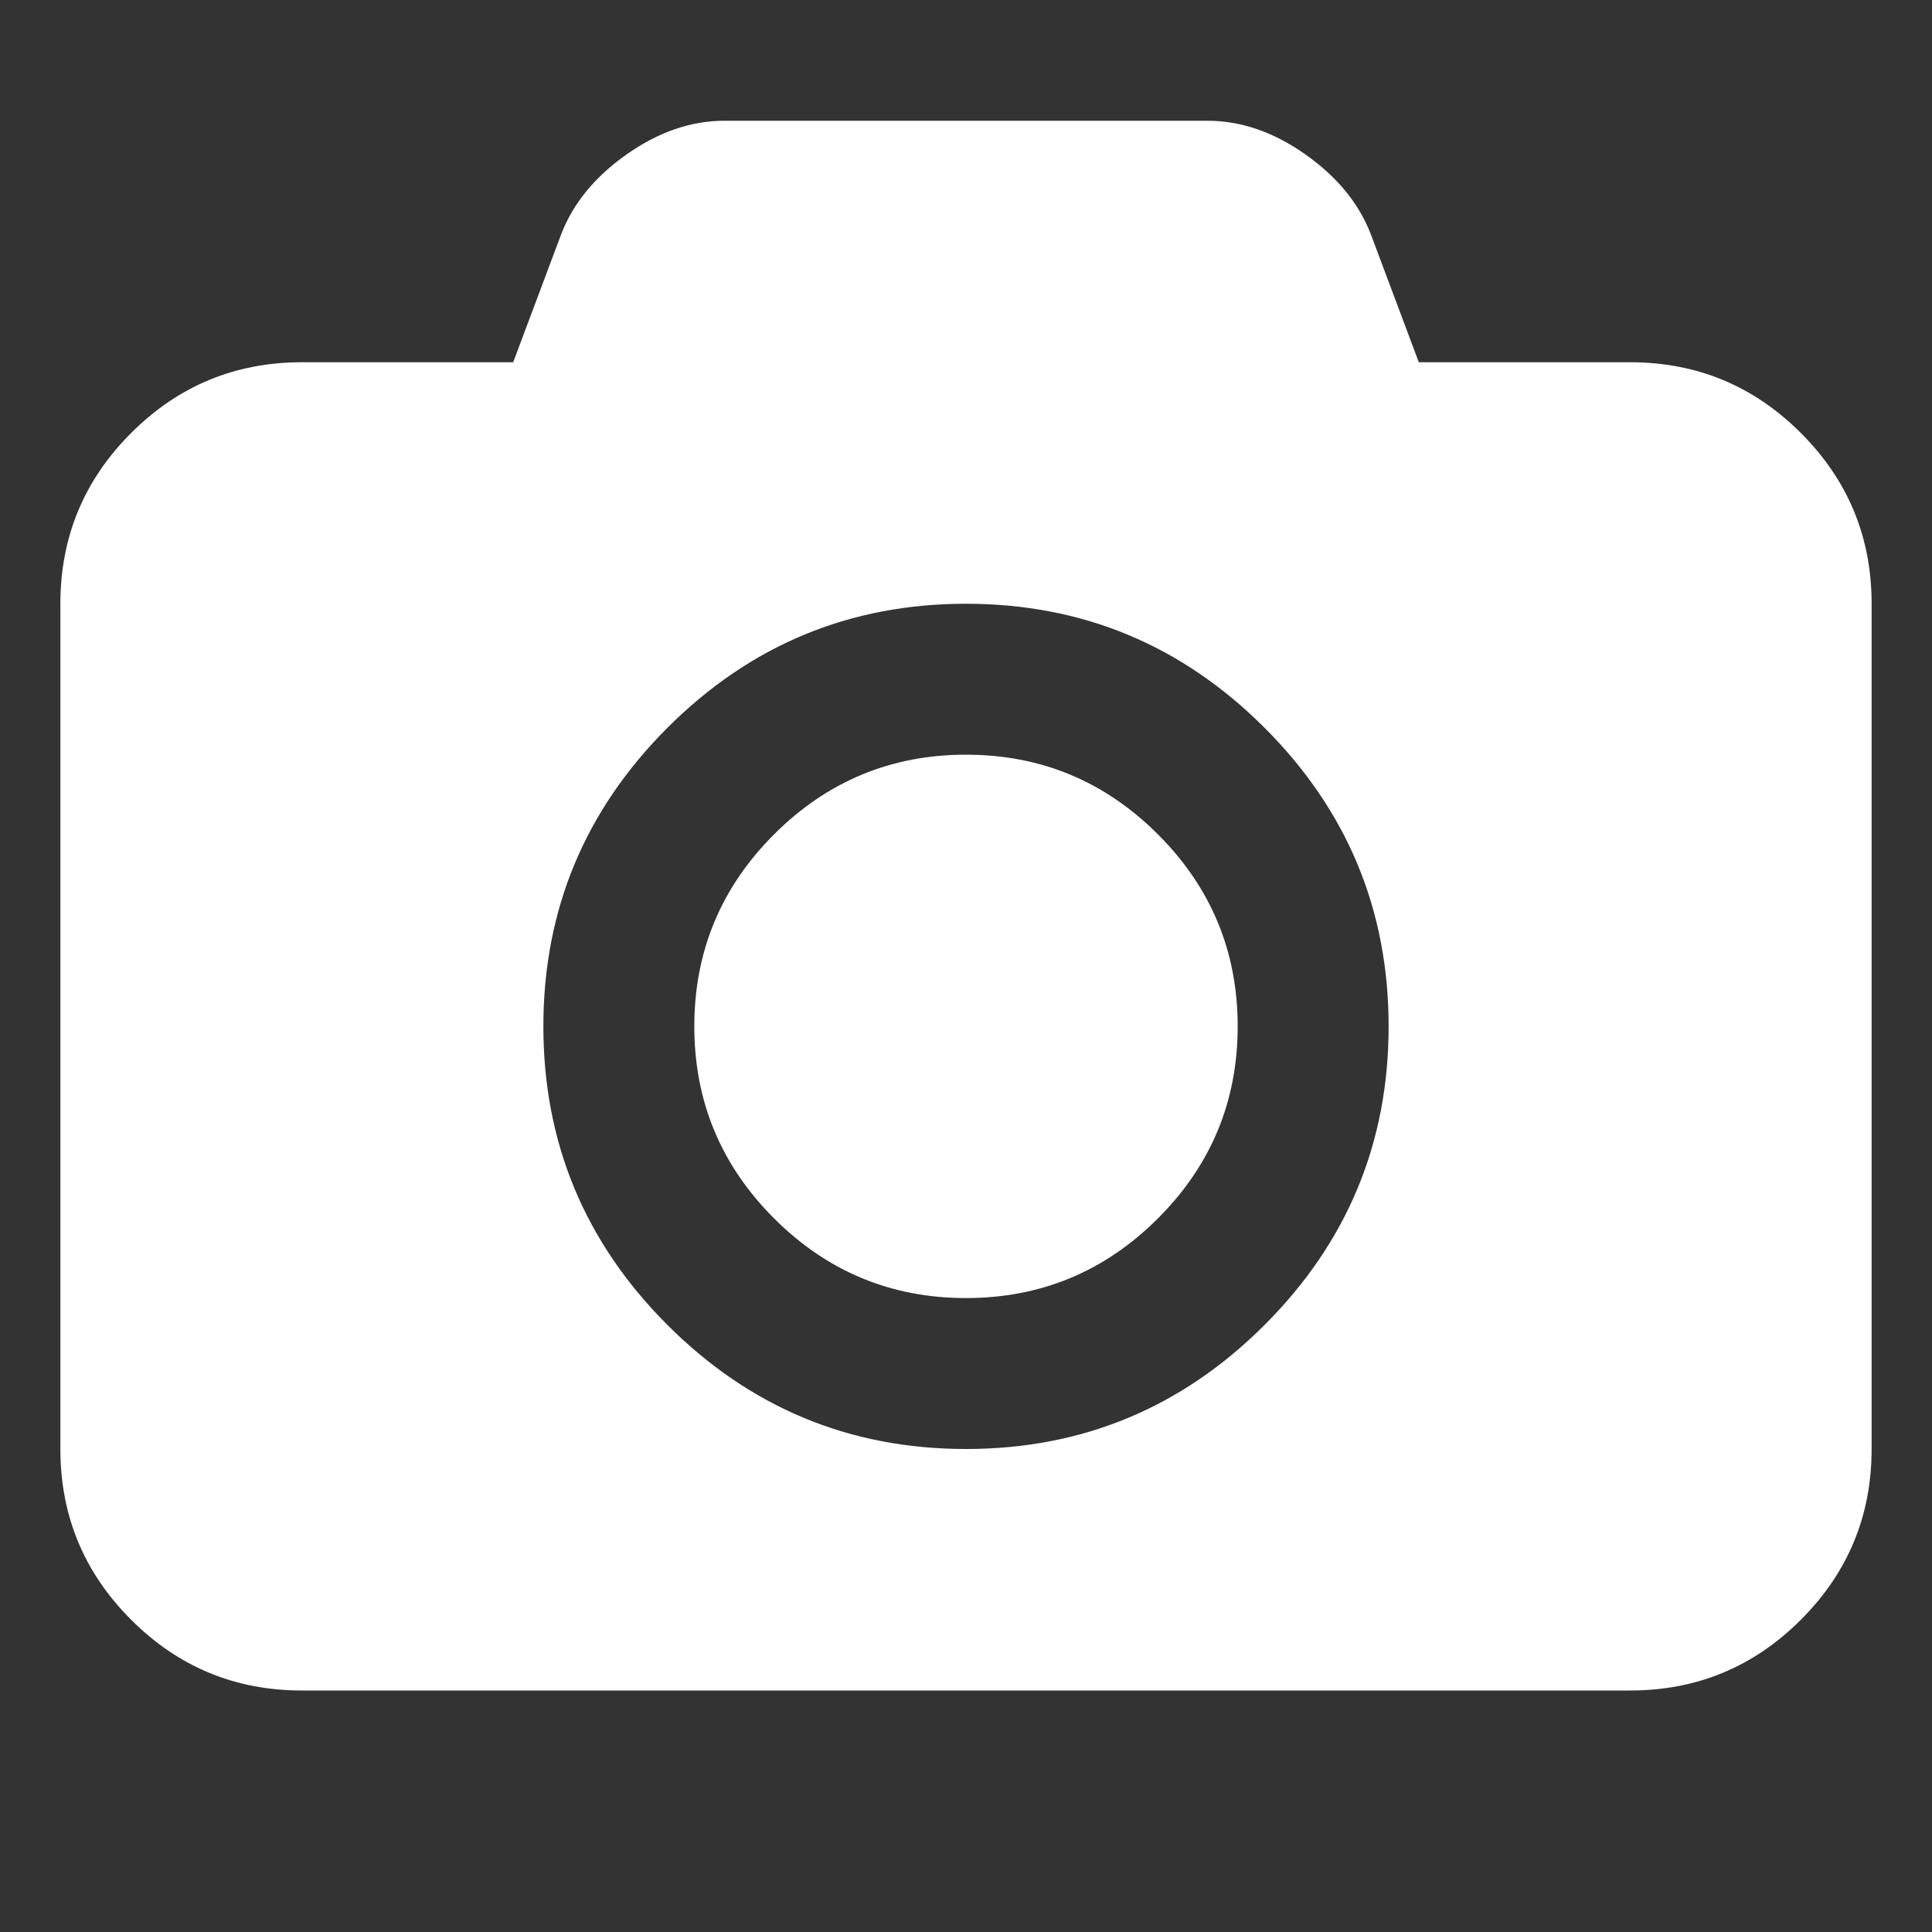<?xml version="1.0" encoding="UTF-8"?>
<svg xmlns="http://www.w3.org/2000/svg" xmlns:xlink="http://www.w3.org/1999/xlink" width="2048" height="2048" viewBox="0 0 2048 2048" version="1.1">
<rect x="0" y="0" width="2048" height="2048" fill="#333333" stroke="none"/>
<g>
<path d="M 1024 800 C 1103.332 800 1171.168 828.168 1227.5 884.5 C 1283.832 940.832 1312 1008.668 1312 1088 C 1312 1167.332 1283.832 1235.168 1227.5 1291.5 C 1171.168 1347.832 1103.332 1376 1024 1376 C 944.668 1376 876.832 1347.832 820.5 1291.5 C 764.168 1235.168 736 1167.332 736 1088 C 736 1008.668 764.168 940.832 820.5 884.5 C 876.832 828.168 944.668 800 1024 800 Z M 1728 384 C 1798.668 384 1859 409 1909 459 C 1959 509 1984 569.332 1984 640 L 1984 1536 C 1984 1606.668 1959 1667 1909 1717 C 1859 1767 1798.668 1792 1728 1792 L 320 1792 C 249.332 1792 189 1767 139 1717 C 89 1667 64 1606.668 64 1536 L 64 640 C 64 569.332 89 509 139 459 C 189 409 249.332 384 320 384 L 544 384 L 595 248 C 607.668 215.332 630.832 187.168 664.5 163.5 C 698.168 139.832 732.668 128 768 128 L 1280 128 C 1315.332 128 1349.832 139.832 1383.5 163.5 C 1417.168 187.168 1440.332 215.332 1453 248 L 1504 384 Z M 1024 1536 C 1147.332 1536 1252.832 1492.168 1340.5 1404.5 C 1428.168 1316.832 1472 1211.332 1472 1088 C 1472 964.668 1428.168 859.168 1340.5 771.5 C 1252.832 683.832 1147.332 640 1024 640 C 900.668 640 795.168 683.832 707.5 771.5 C 619.832 859.168 576 964.668 576 1088 C 576 1211.332 619.832 1316.832 707.5 1404.5 C 795.168 1492.168 900.668 1536 1024 1536 Z M 1024 1536 " fill="white" />
</g>
</svg>
